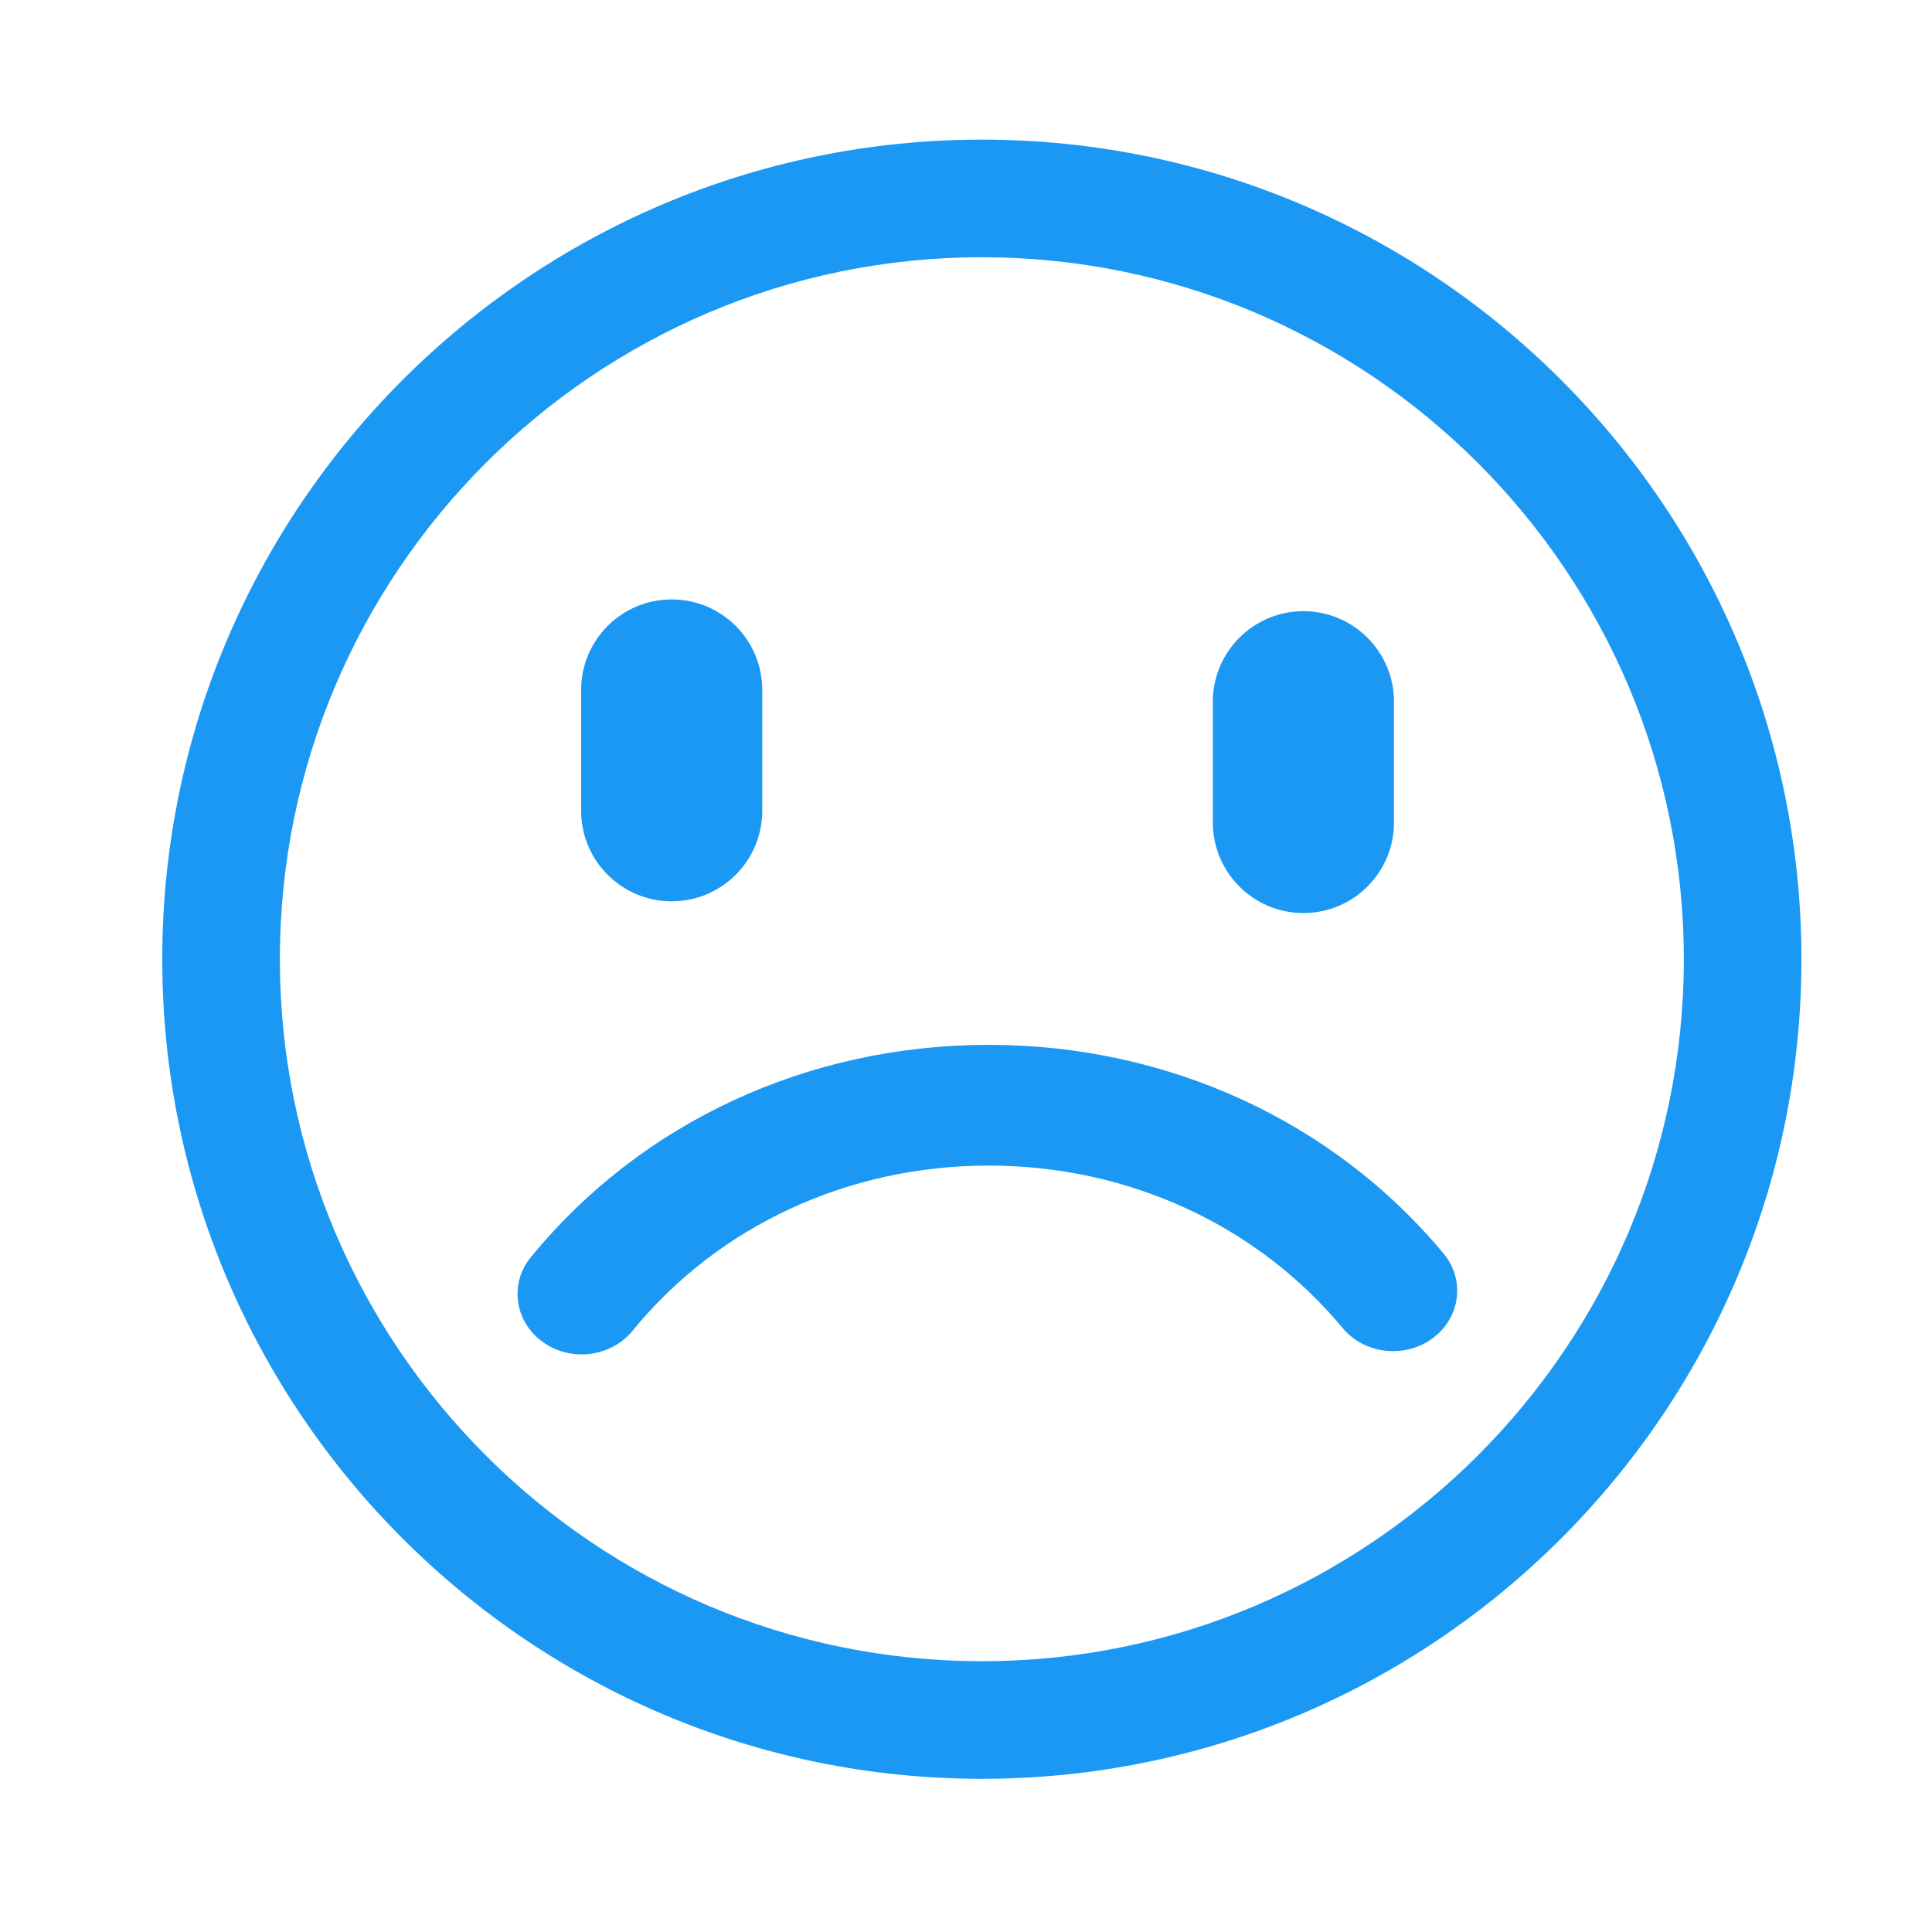 <?xml version="1.0" standalone="no"?><!DOCTYPE svg PUBLIC "-//W3C//DTD SVG 1.1//EN" "http://www.w3.org/Graphics/SVG/1.1/DTD/svg11.dtd"><svg t="1504690120565" class="icon" style="" viewBox="0 0 1024 1024" version="1.1" xmlns="http://www.w3.org/2000/svg" p-id="3819" xmlns:xlink="http://www.w3.org/1999/xlink" width="32" height="32"><defs><style type="text/css"></style></defs><path d="M520.397 74.008C280.862 74.008 86 268.869 86 508.406c0 239.541 194.862 434.402 434.396 434.402 239.543 0 434.404-194.861 434.404-434.402C954.801 268.869 759.94 74.008 520.397 74.008zM520.397 880.474c-205.157 0-372.061-166.938-372.061-372.068 0-205.159 166.903-372.062 372.061-372.062 205.132 0 372.069 166.904 372.069 372.062C892.466 713.537 725.529 880.474 520.397 880.474z" p-id="3820" fill="#1B98F4"></path><path d="M524.03 553.788c-95.776 0-184.243 41.024-242.688 112.576-11.458 13.984-8.636 34.08 6.256 44.864s36.21 8.128 47.668-5.889c45.457-55.647 114.272-87.552 188.765-87.552 73.713 0 142.085 31.36 187.543 86.048 11.593 13.952 32.98 16.385 47.734 5.473 14.79-10.88 17.374-30.977 5.815-44.896C706.676 594.108 618.787 553.788 524.03 553.788z" p-id="3821" fill="#1B98F4"></path><path d="M356.01 477.714c26.496 0 48-21.504 48-48l0-64c0-26.527-21.473-48-48-48-26.528 0-48 21.473-48 48l0 64C308.01 456.242 329.482 477.714 356.01 477.714z" p-id="3822" fill="#1B98F4"></path><path d="M690.837 483.937c26.495 0 48-21.504 48-48l0-64c0-26.527-21.505-48-48-48-26.496 0-48 21.473-48 48l0 64C642.837 462.465 664.341 483.937 690.837 483.937z" p-id="3823" fill="#1B98F4"></path></svg>